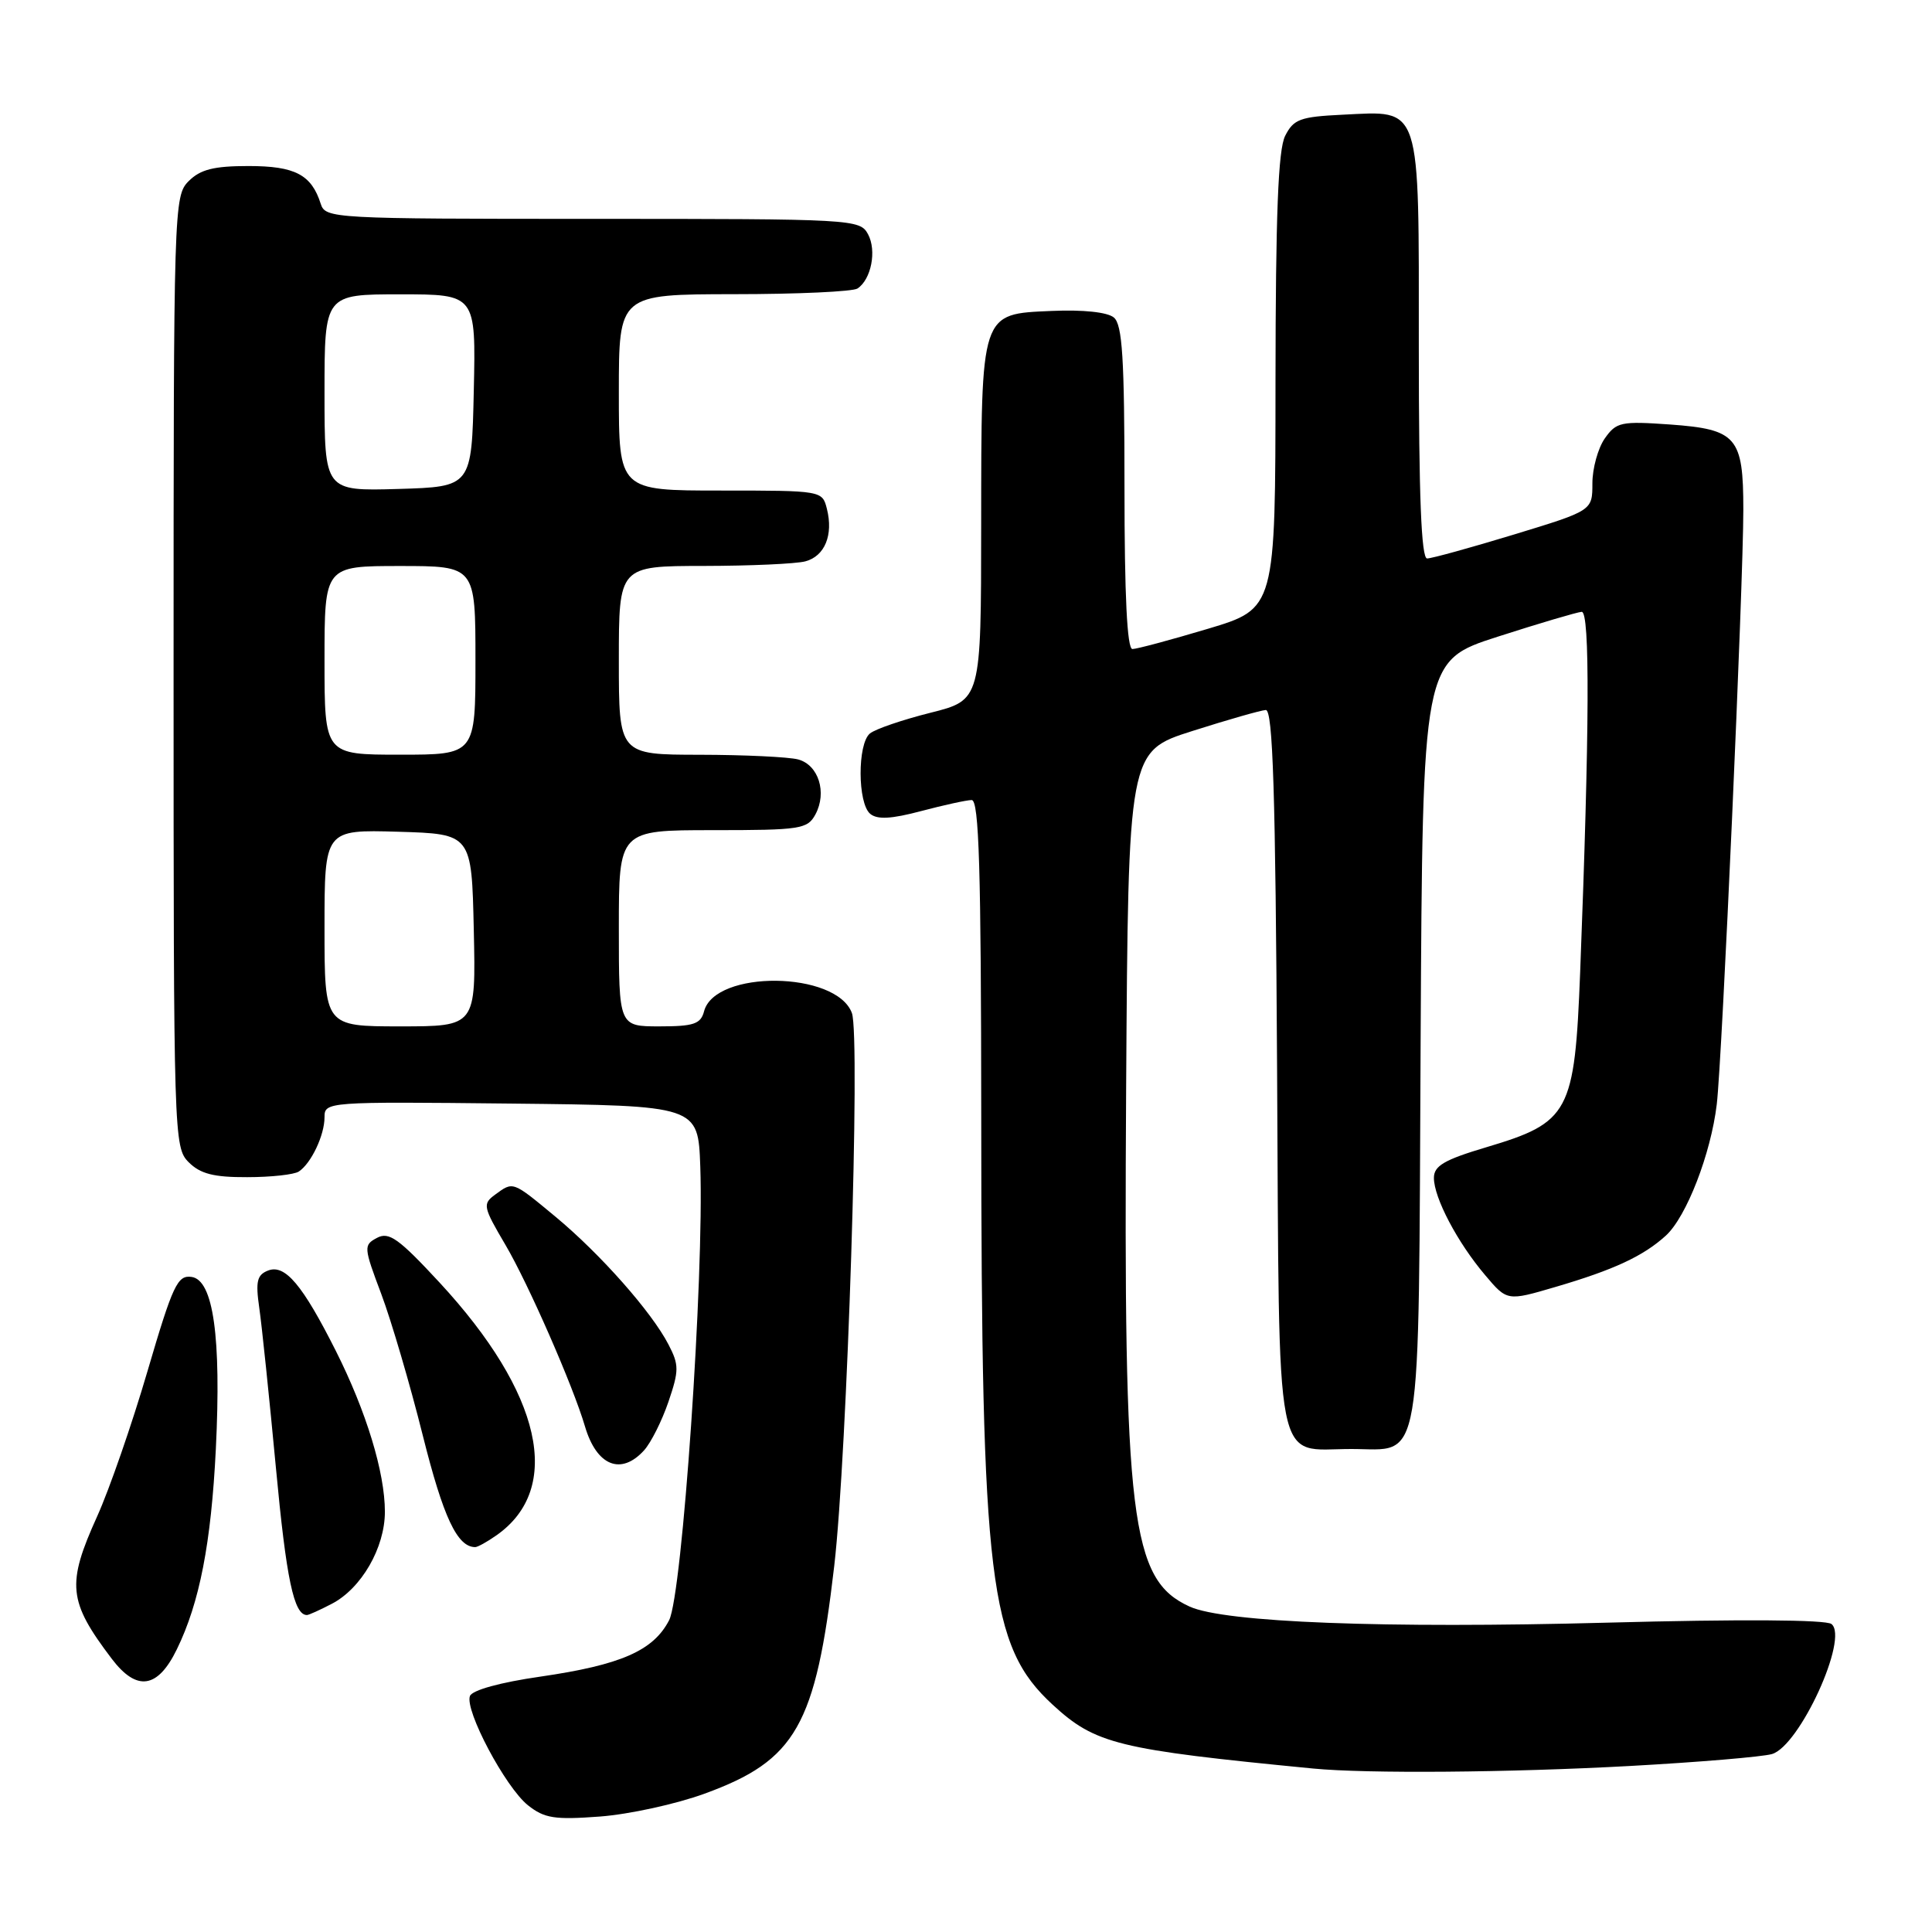 <?xml version="1.0" encoding="UTF-8" standalone="no"?>
<!DOCTYPE svg PUBLIC "-//W3C//DTD SVG 1.1//EN" "http://www.w3.org/Graphics/SVG/1.1/DTD/svg11.dtd" >
<svg xmlns="http://www.w3.org/2000/svg" xmlns:xlink="http://www.w3.org/1999/xlink" version="1.1" viewBox="0 0 256 256">
 <g >
 <path fill="currentColor"
d=" M 93.36 237.67 C 105.47 233.26 108.08 228.67 110.54 207.50 C 112.26 192.70 114.03 137.34 112.88 134.23 C 110.81 128.66 94.73 128.48 93.29 134.01 C 92.85 135.69 91.91 136.00 87.38 136.00 C 82.00 136.00 82.00 136.00 82.00 123.00 C 82.00 110.00 82.00 110.00 94.46 110.00 C 106.09 110.00 107.00 109.86 108.05 107.91 C 109.61 105.00 108.46 101.36 105.76 100.63 C 104.52 100.30 98.66 100.02 92.75 100.01 C 82.00 100.00 82.00 100.00 82.00 87.50 C 82.00 75.00 82.00 75.00 93.25 74.99 C 99.44 74.98 105.50 74.71 106.72 74.38 C 109.29 73.69 110.44 70.89 109.57 67.43 C 108.96 65.01 108.92 65.00 95.48 65.00 C 82.00 65.00 82.00 65.00 82.00 52.00 C 82.00 39.00 82.00 39.00 97.25 38.98 C 105.64 38.98 113.00 38.64 113.62 38.23 C 115.44 37.03 116.19 33.22 115.02 31.04 C 113.95 29.05 113.12 29.00 78.53 29.00 C 44.05 29.00 43.12 28.95 42.50 27.01 C 41.27 23.14 39.10 22.00 32.93 22.00 C 28.33 22.00 26.55 22.45 25.00 24.00 C 23.04 25.96 23.00 27.33 23.00 89.00 C 23.00 150.67 23.04 152.04 25.00 154.00 C 26.54 155.54 28.32 156.00 32.75 155.98 C 35.91 155.98 39.00 155.64 39.60 155.23 C 41.24 154.14 43.00 150.42 43.00 148.05 C 43.00 145.99 43.25 145.97 67.75 146.23 C 92.50 146.50 92.50 146.50 92.79 154.55 C 93.31 169.11 90.41 211.31 88.66 214.69 C 86.57 218.73 82.27 220.61 71.61 222.16 C 66.31 222.92 62.57 223.95 62.27 224.73 C 61.55 226.61 66.98 236.84 69.96 239.21 C 72.14 240.94 73.49 241.15 79.50 240.70 C 83.35 240.41 89.59 239.05 93.36 237.67 Z  M 216.00 234.00 C 225.07 233.50 233.53 232.79 234.80 232.42 C 238.46 231.34 245.01 217.04 242.68 215.19 C 241.95 214.61 230.55 214.54 213.00 215.01 C 183.46 215.80 162.26 214.99 157.63 212.88 C 149.82 209.32 148.86 201.50 149.22 144.03 C 149.50 99.56 149.50 99.56 158.00 96.86 C 162.68 95.37 167.05 94.12 167.72 94.08 C 168.66 94.02 169.01 104.87 169.22 141.58 C 169.54 196.10 168.74 192.00 179.04 192.00 C 188.60 192.00 187.94 195.84 188.24 137.96 C 188.50 87.56 188.50 87.56 198.50 84.35 C 204.00 82.58 208.99 81.11 209.58 81.07 C 210.69 81.00 210.62 96.68 209.38 128.80 C 208.65 147.47 207.98 148.73 196.93 152.02 C 191.36 153.68 190.00 154.48 190.00 156.08 C 190.00 158.71 193.12 164.64 196.78 168.95 C 199.70 172.41 199.70 172.41 206.10 170.53 C 213.85 168.26 217.77 166.43 220.74 163.72 C 223.47 161.22 226.70 152.88 227.48 146.33 C 228.19 140.41 231.00 77.43 231.00 67.53 C 231.00 57.90 230.13 56.89 221.32 56.25 C 214.79 55.79 214.17 55.92 212.64 58.10 C 211.74 59.39 211.00 62.07 211.00 64.05 C 211.00 67.66 211.00 67.66 200.60 70.83 C 194.88 72.57 189.70 74.00 189.10 74.00 C 188.33 74.00 188.00 65.71 188.00 46.15 C 188.00 13.38 188.43 14.70 177.89 15.20 C 172.28 15.47 171.41 15.79 170.29 18.00 C 169.36 19.84 169.03 28.40 169.01 50.57 C 169.00 80.64 169.00 80.64 160.05 83.32 C 155.13 84.79 150.63 86.00 150.05 86.00 C 149.35 86.00 149.00 78.92 149.00 64.62 C 149.00 47.45 148.72 43.01 147.59 42.07 C 146.73 41.36 143.53 41.02 139.37 41.20 C 129.88 41.62 130.03 41.15 130.01 69.63 C 130.00 92.76 130.00 92.76 123.27 94.45 C 119.57 95.38 115.97 96.61 115.27 97.19 C 113.60 98.57 113.63 106.45 115.31 107.84 C 116.25 108.62 118.11 108.52 122.06 107.47 C 125.05 106.68 128.06 106.02 128.75 106.01 C 129.73 106.00 130.00 115.12 130.02 148.25 C 130.04 209.65 131.07 218.13 139.48 225.88 C 145.15 231.10 148.06 231.82 174.00 234.34 C 181.11 235.03 199.96 234.88 216.00 234.00 Z  M 23.43 218.55 C 26.45 212.37 27.98 204.47 28.60 192.00 C 29.33 177.16 28.27 169.61 25.39 169.20 C 23.52 168.93 22.90 170.25 19.54 181.70 C 17.48 188.74 14.48 197.37 12.89 200.89 C 8.80 209.93 9.02 212.16 14.81 219.80 C 18.12 224.16 20.89 223.76 23.43 218.55 Z  M 43.95 212.52 C 47.88 210.49 51.00 205.09 51.00 200.31 C 51.00 195.10 48.53 187.01 44.50 179.00 C 40.09 170.24 37.77 167.49 35.53 168.35 C 34.06 168.92 33.85 169.78 34.35 173.27 C 34.69 175.60 35.68 185.14 36.56 194.49 C 37.94 209.27 38.94 214.00 40.67 214.00 C 40.91 214.00 42.38 213.34 43.95 212.52 Z  M 65.78 203.44 C 74.65 197.23 71.81 184.60 58.24 169.94 C 52.83 164.10 51.54 163.18 49.96 164.02 C 48.16 164.98 48.18 165.25 50.52 171.46 C 51.85 175.00 54.33 183.44 56.02 190.20 C 58.74 201.06 60.59 205.00 62.97 205.00 C 63.29 205.00 64.56 204.30 65.78 203.44 Z  M 85.35 192.17 C 86.26 191.16 87.71 188.27 88.57 185.75 C 89.98 181.60 89.99 180.87 88.58 178.16 C 86.35 173.84 79.57 166.18 73.64 161.25 C 67.87 156.47 68.03 156.52 65.60 158.30 C 63.92 159.53 64.01 159.92 66.99 164.98 C 69.99 170.08 75.92 183.60 77.51 189.00 C 79.05 194.24 82.29 195.55 85.35 192.17 Z  M 43.00 122.96 C 43.00 109.93 43.00 109.93 52.75 110.21 C 62.50 110.50 62.50 110.50 62.78 123.25 C 63.06 136.00 63.06 136.00 53.03 136.00 C 43.00 136.00 43.00 136.00 43.00 122.96 Z  M 43.00 87.50 C 43.00 75.00 43.00 75.00 53.00 75.00 C 63.00 75.00 63.00 75.00 63.00 87.50 C 63.00 100.00 63.00 100.00 53.00 100.00 C 43.00 100.00 43.00 100.00 43.00 87.50 Z  M 43.00 52.04 C 43.00 39.00 43.00 39.00 53.03 39.00 C 63.06 39.00 63.06 39.00 62.78 51.75 C 62.50 64.50 62.50 64.50 52.75 64.79 C 43.00 65.07 43.00 65.07 43.00 52.04 Z "/>
</g>
</svg>